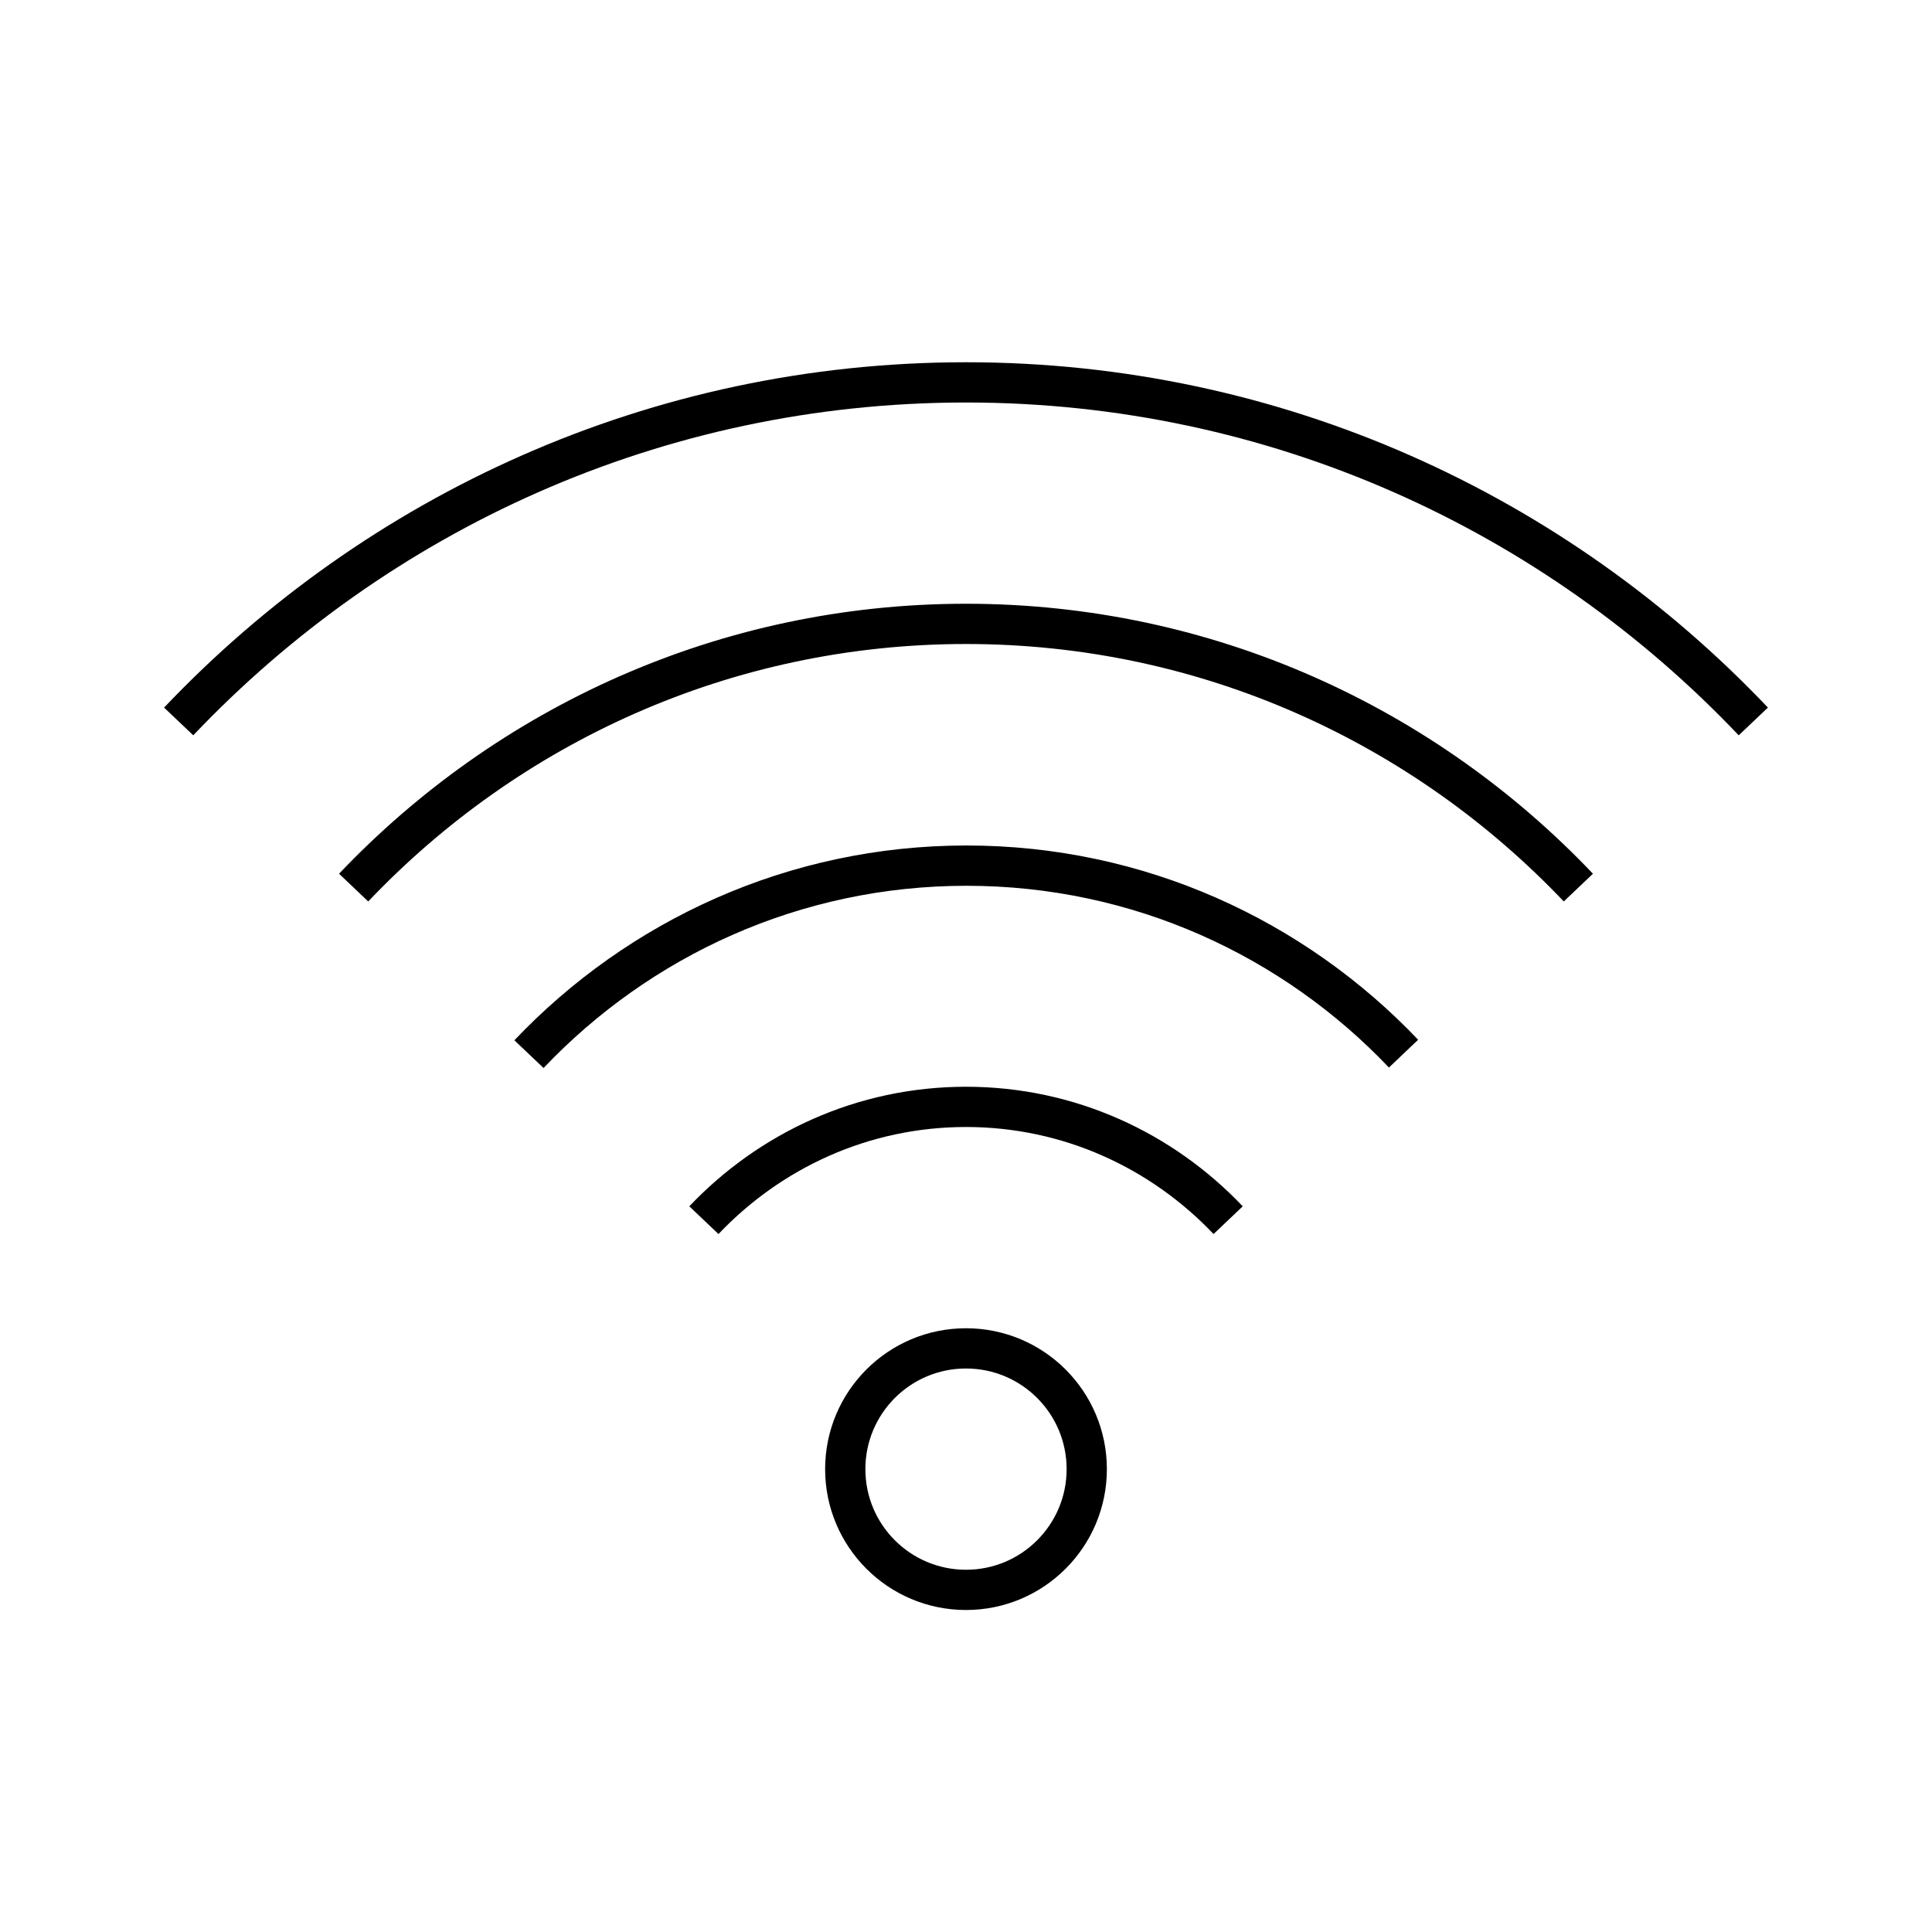 <svg xmlns="http://www.w3.org/2000/svg" width="48" height="48" version="1.1" viewBox="0 0 48 48">
  <path fill="none" fill-rule="evenodd" stroke="#000" stroke-width="1" d="M4.439,17.924 C9.358,12.745 16.293,9.5 24,9.5 C31.707,9.5 38.642,12.745 43.561,17.924 M43.56,17.924 C38.642,12.745 31.706,9.5 24,9.5 C16.294,9.5 9.358,12.745 4.439,17.924 M8.786,22.052 C12.612,18.025 18.006,15.5 24,15.5 C29.994,15.5 35.388,18.025 39.214,22.052 M39.214,22.052 C35.388,18.025 29.994,15.5 24,15.5 C18.006,15.5 12.612,18.025 8.786,22.052 M13.143,26.189 C15.876,23.311 19.73,21.506 24.012,21.506 C28.289,21.506 32.138,23.305 34.871,26.177 M34.87,26.178 C32.138,23.306 28.288,21.507 24.012,21.507 C19.729,21.507 15.876,23.312 13.142,26.19 M17.488,30.315 C19.128,28.588 21.431,27.5 24,27.5 C26.57,27.5 28.872,28.588 30.513,30.315 M30.513,30.315 C28.872,28.588 26.57,27.5 24,27.5 C21.431,27.5 19.128,28.588 17.488,30.315 M27,36.5 C27,38.157 25.657,39.5 24,39.5 C22.343,39.5 21,38.157 21,36.5 C21,34.843 22.343,33.5 24,33.5 C25.657,33.5 27,34.843 27,36.5 Z"/>
</svg>
